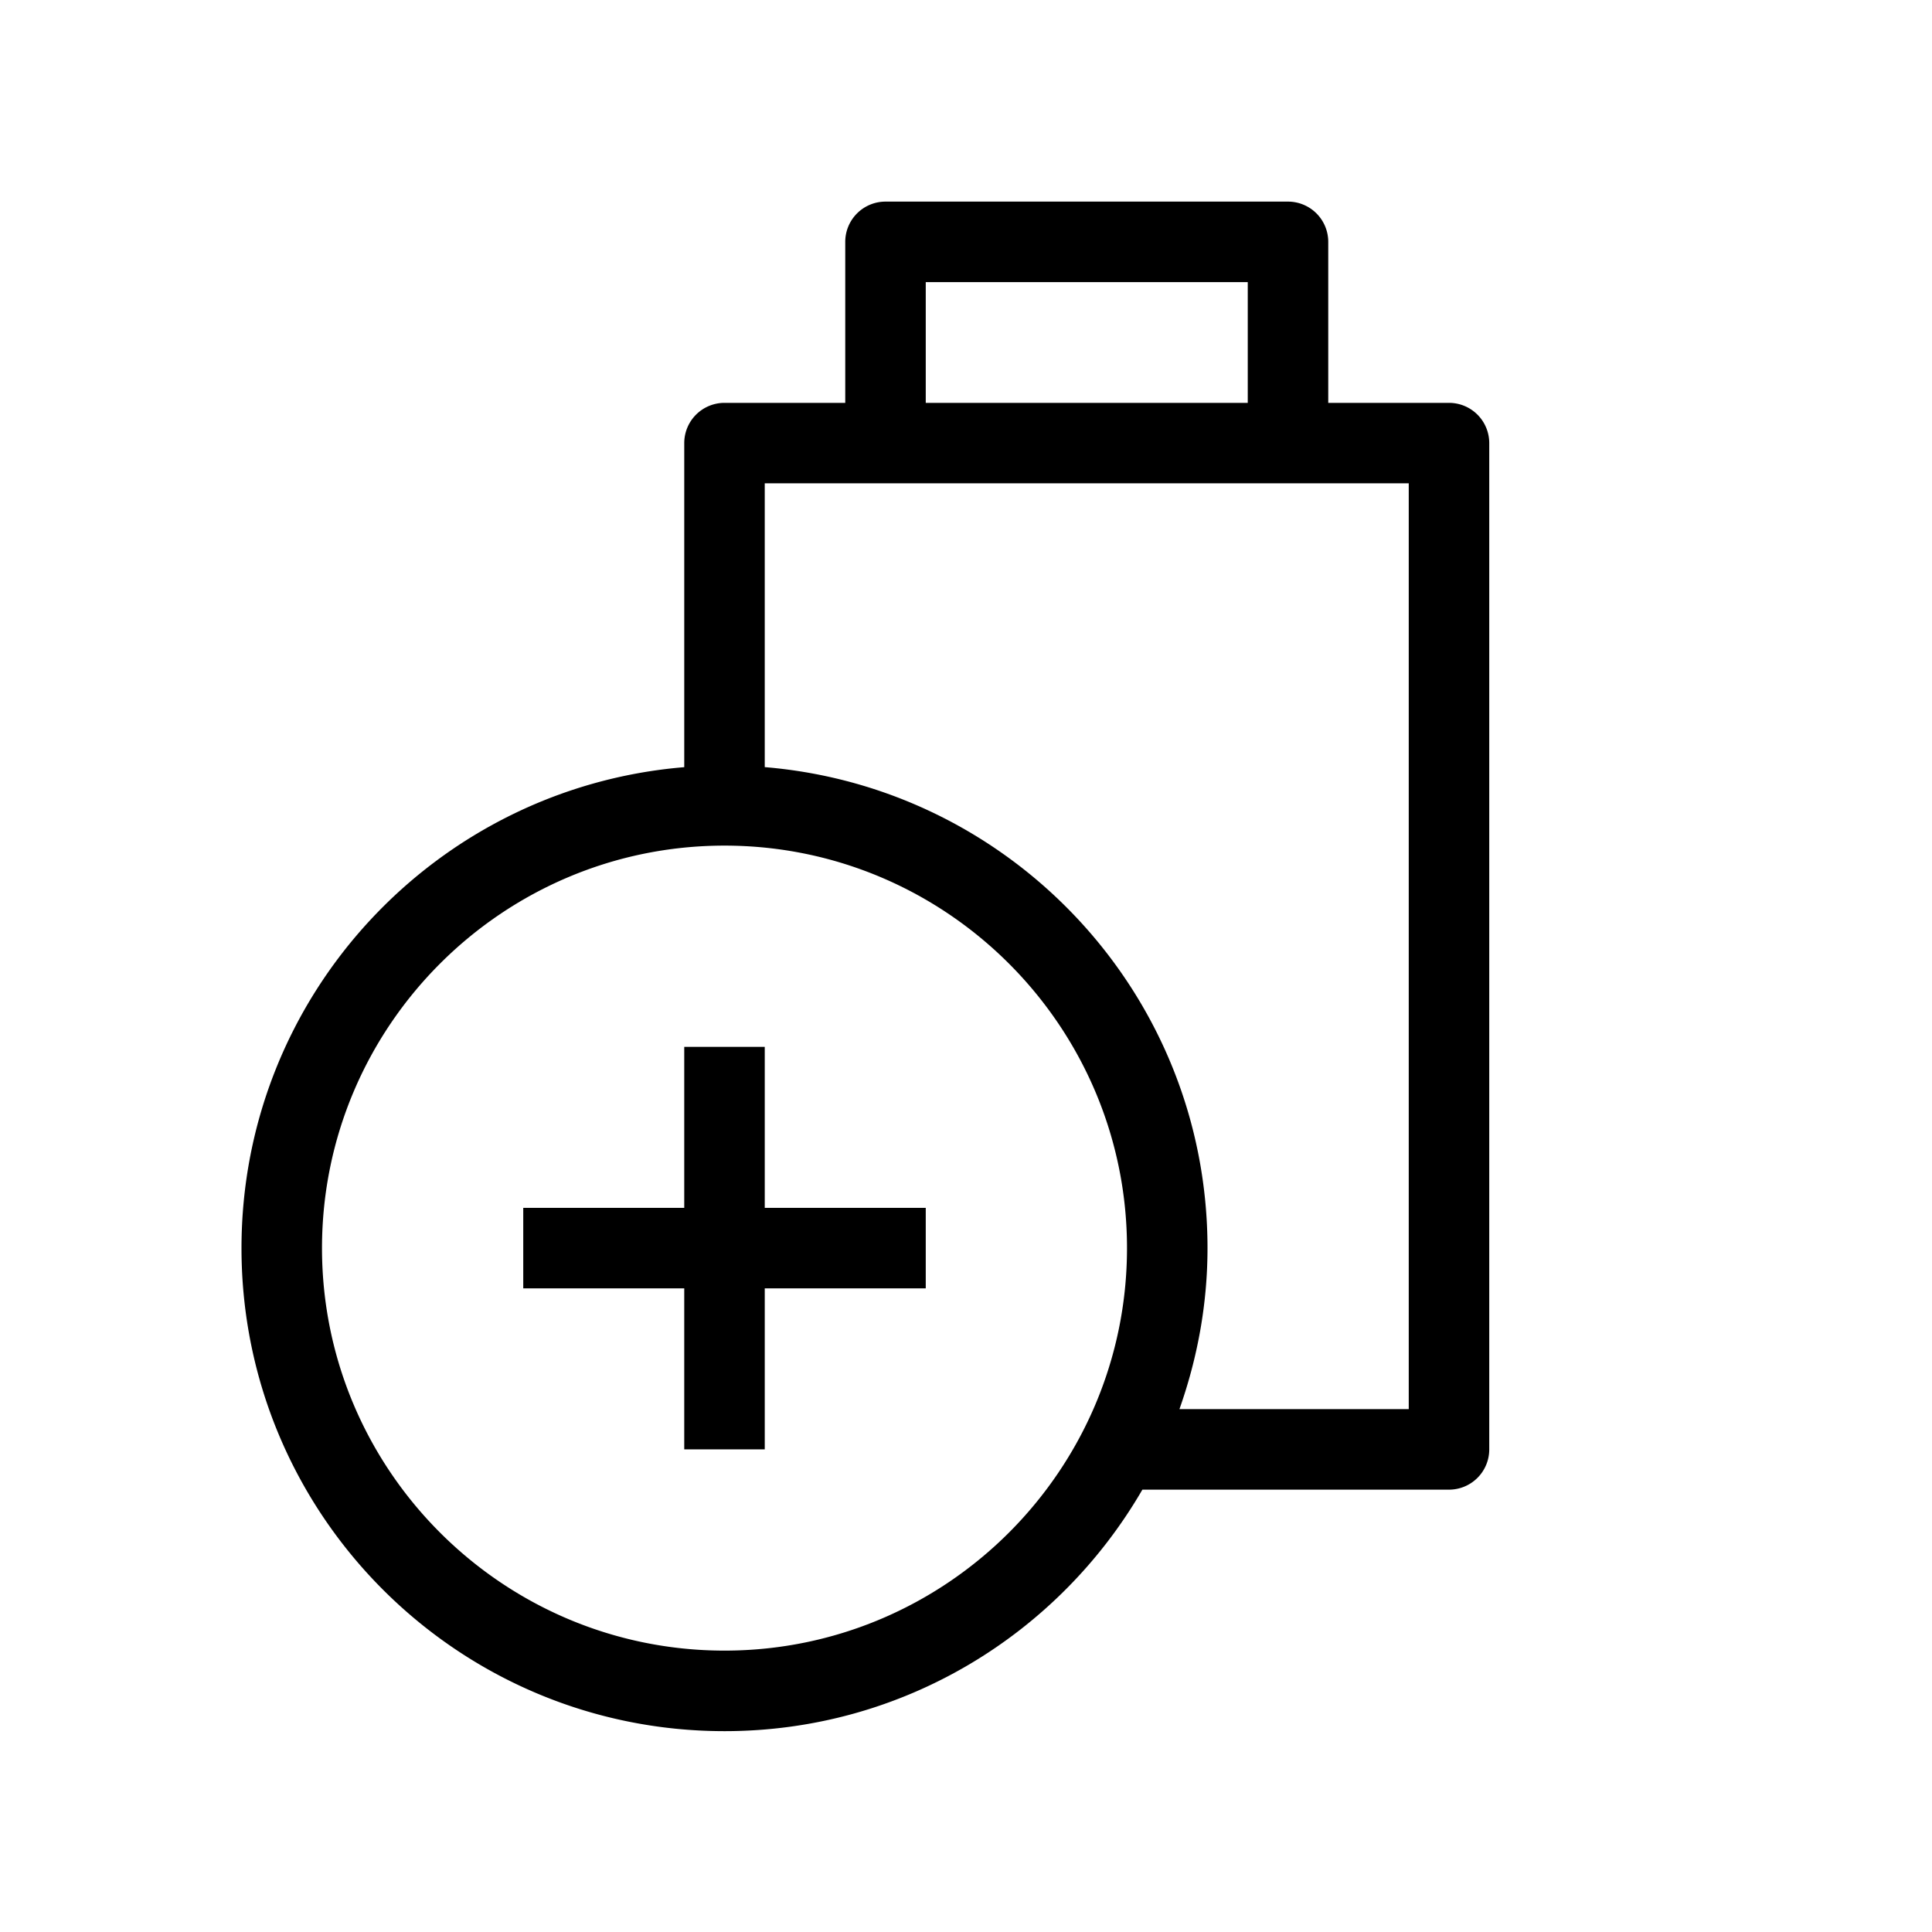 <?xml version="1.0" encoding="utf-8"?><svg xmlns="http://www.w3.org/2000/svg" viewBox="0 0 48 48" style="enable-background:new 0 0 48 48" xml:space="preserve"><style>.st1{fill:none;stroke:#6f6;stroke-width:.1;stroke-miterlimit:10}.st5{display:none}</style><symbol id="Shopicons-Grid" viewBox="-22.745 -34.684 48 48"><path d="M25.155 13.216v-47.8h-47.8v47.8h47.8m.1.1h-48v-48h48v48z" style="fill:#6f6" id="XMLID_00000105400654839925421050000018315208264575551887_"/><path id="XMLID_00000024688220513227089890000013085234451001463177_" class="st1" d="M1.255 13.316v-48"/><path id="XMLID_00000102533929669153596810000007734548596057797027_" class="st1" d="M25.255-10.684h-48"/><path id="XMLID_00000132059502994885997840000014627399858779583632_" class="st1" d="M25.255-2.684h-48"/><path id="XMLID_00000057831610967033900710000015474808596887659698_" class="st1" d="M25.255-18.684h-48"/><path id="XMLID_00000041992709915725208680000011476046180342736038_" class="st1" d="M9.255-34.684v48"/><path id="XMLID_00000084523091567543825440000011498605845151394457_" class="st1" d="M-6.745-34.684v48"/><path id="XMLID_00000006683429203779327820000011890912226935375787_" class="st1" d="m25.005 13.066-47.5-47.5"/><path id="XMLID_00000005983013323817973470000000555777391571511172_" class="st1" d="m-22.495 13.066 47.5-47.5"/><circle id="XMLID_00000042008922316232439380000006089832895525128326_" transform="rotate(-45.001 1.256 -10.684)" class="st1" cx="1.255" cy="-10.684" r="10"/><circle id="XMLID_00000092442712374267472790000010952607141227911836_" class="st1" cx="1.255" cy="-10.684" r="20"/><path id="XMLID_00000127730152516812894070000014989998871075924378_" class="st1" d="M15.255 7.316h-28c-2.211 0-4-1.791-4-4v-28c0-2.209 1.789-4 4-4h28c2.211 0 4 1.791 4 4v28c0 2.209-1.789 4-4 4z"/><path id="XMLID_00000008842115703775271660000007166610627138159549_" class="st1" d="M17.255 5.316h-32a4 4 0 0 1-4-4v-24a4 4 0 0 1 4-4h32a4 4 0 0 1 4 4v24a4 4 0 0 1-4 4z"/><path id="XMLID_00000134223764381809317900000012496469460916222136_" class="st1" d="M17.255-26.684v32a4 4 0 0 1-4 4h-24a4 4 0 0 1-4-4v-32a4 4 0 0 1 4-4h24a4 4 0 0 1 4 4z"/></symbol><g id="Your_Icons"><path d="M0 0h48v48H0V0z" style="fill:none"/><path d="M36 10.009h-3v-4a1 1 0 0 0-1-1H22a1 1 0 0 0-1 1v4h-3a1 1 0 0 0-1 1v8.051c-6.158.509-11 5.66-11 11.95 0 6.627 5.373 12 12 12 4.439 0 8.306-2.417 10.382-6H36a1 1 0 0 0 1-1v-25a1 1 0 0 0-1-1.001zm-13-3h8v3h-8v-3zm-5 34c-5.514 0-10-4.486-10-10s4.486-10 10-10 10 4.486 10 10-4.486 10-10 10zm17-6h-5.697c.443-1.253.697-2.595.697-4 0-6.29-4.842-11.44-11-11.95v-7.051h16v23.001z"/><path d="M23 30.009h-4v-4h-2v4h-4v2h4v4h2v-4h4z"/></g></svg>